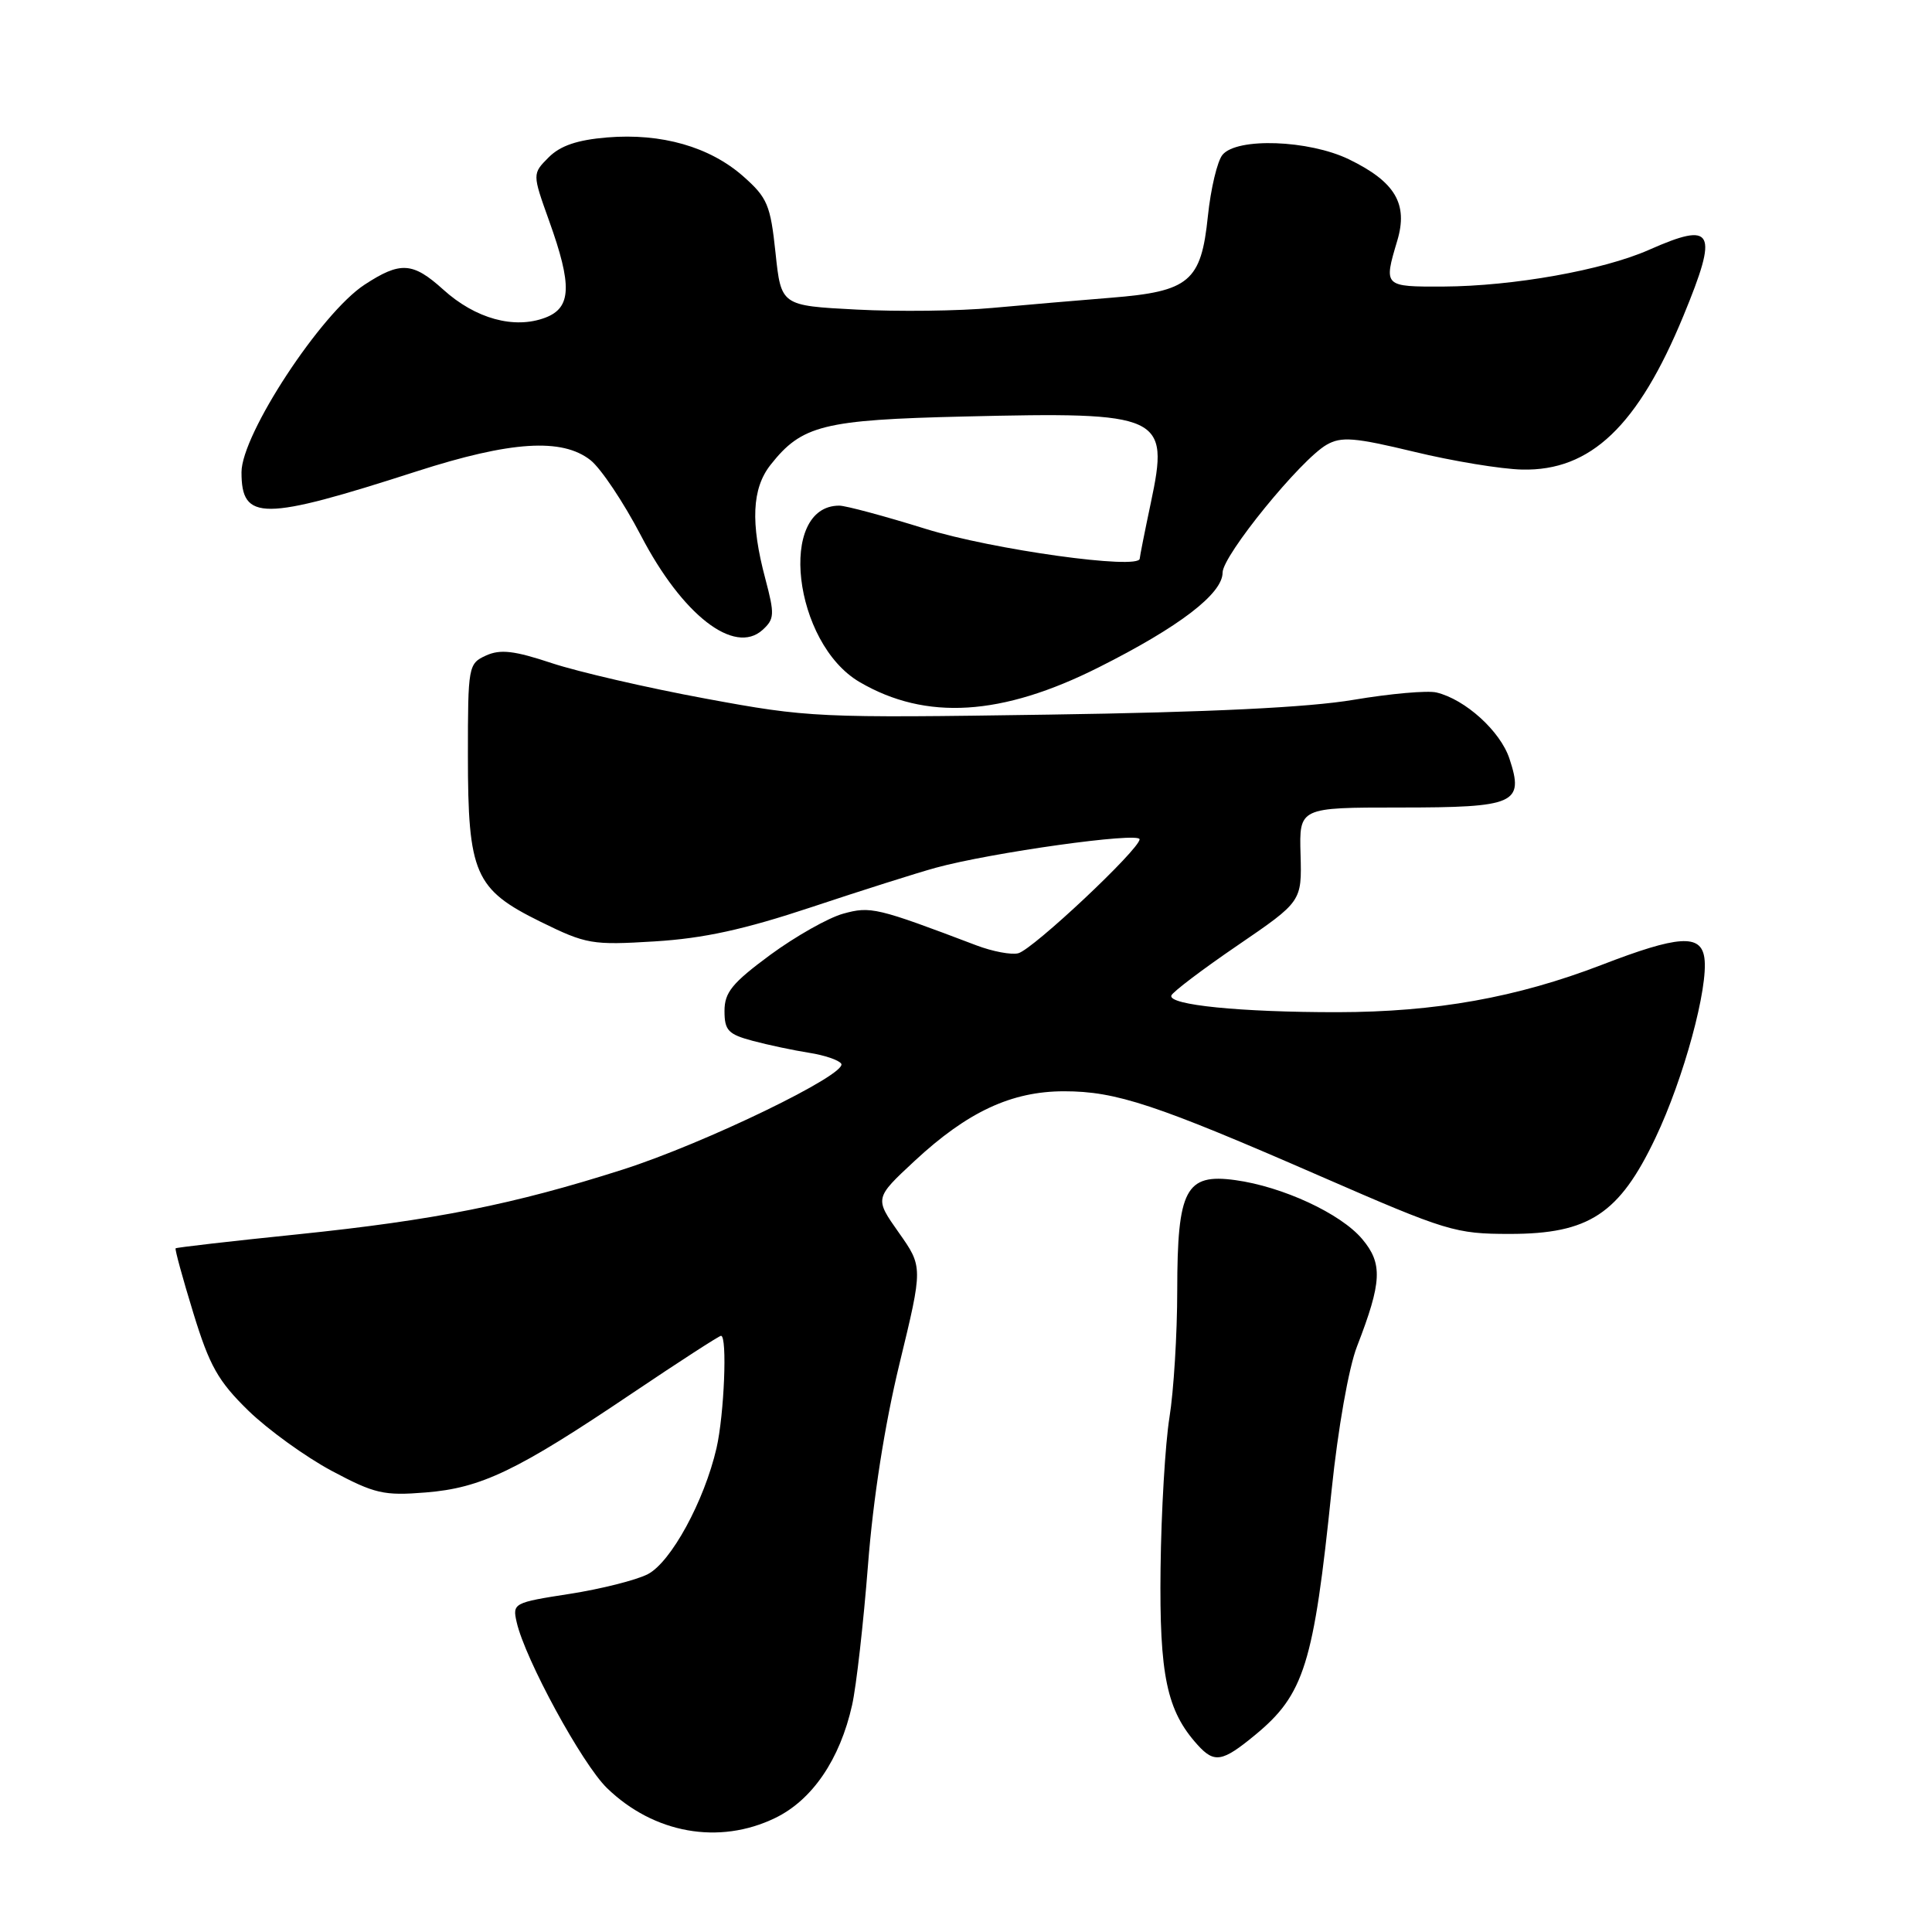 <?xml version="1.0" encoding="UTF-8" standalone="no"?>
<!DOCTYPE svg PUBLIC "-//W3C//DTD SVG 1.1//EN" "http://www.w3.org/Graphics/SVG/1.1/DTD/svg11.dtd" >
<svg xmlns="http://www.w3.org/2000/svg" xmlns:xlink="http://www.w3.org/1999/xlink" version="1.1" viewBox="0 0 256 256">
 <g >
 <path fill="currentColor"
d=" M 102.70 240.90 C 107.63 238.52 111.30 233.13 112.91 225.92 C 113.47 223.41 114.41 215.08 115.01 207.42 C 115.69 198.60 117.22 188.81 119.19 180.69 C 122.30 167.87 122.30 167.87 119.09 163.32 C 115.88 158.77 115.88 158.77 121.19 153.83 C 128.20 147.32 134.03 144.60 141.00 144.60 C 147.90 144.60 153.13 146.33 175.00 155.87 C 191.73 163.16 192.83 163.50 200.07 163.50 C 210.55 163.50 214.57 160.85 219.36 150.77 C 223.11 142.89 226.39 130.81 225.84 126.93 C 225.39 123.73 222.39 123.93 212.21 127.86 C 200.97 132.18 190.25 134.10 177.24 134.12 C 164.39 134.13 154.77 133.17 155.21 131.91 C 155.37 131.45 159.32 128.45 164.00 125.26 C 172.50 119.45 172.50 119.45 172.33 113.22 C 172.15 107.00 172.15 107.00 185.45 107.00 C 200.82 107.00 201.98 106.49 200.01 100.53 C 198.81 96.89 194.17 92.68 190.35 91.76 C 189.17 91.47 184.22 91.91 179.35 92.73 C 173.39 93.74 160.24 94.38 139.00 94.69 C 108.34 95.15 107.13 95.09 93.50 92.57 C 85.80 91.15 76.64 89.03 73.15 87.88 C 68.13 86.21 66.30 86.00 64.40 86.86 C 62.06 87.93 62.00 88.25 62.00 100.08 C 62.00 115.77 62.90 117.84 71.61 122.13 C 77.69 125.12 78.43 125.25 86.75 124.74 C 93.25 124.34 98.59 123.17 107.50 120.21 C 114.10 118.01 121.53 115.66 124.00 114.98 C 131.39 112.96 151.00 110.22 151.00 111.21 C 151.00 112.53 136.88 125.80 134.93 126.31 C 134.02 126.55 131.53 126.08 129.39 125.27 C 116.16 120.25 115.36 120.06 111.72 121.07 C 109.76 121.61 105.41 124.07 102.07 126.52 C 97.02 130.25 96.00 131.49 96.00 133.96 C 96.00 136.54 96.49 137.05 99.75 137.92 C 101.81 138.47 105.17 139.18 107.21 139.50 C 109.26 139.82 111.17 140.47 111.47 140.95 C 112.32 142.33 93.42 151.49 82.50 154.98 C 68.03 159.60 57.59 161.68 39.50 163.55 C 30.70 164.45 23.40 165.29 23.27 165.41 C 23.15 165.52 24.20 169.37 25.61 173.96 C 27.77 181.01 28.90 183.00 32.91 186.92 C 35.53 189.46 40.50 193.05 43.96 194.90 C 49.65 197.93 50.85 198.21 56.40 197.76 C 63.78 197.17 68.51 194.90 83.79 184.60 C 90.00 180.42 95.29 177.00 95.54 177.00 C 96.39 177.00 95.96 187.45 94.94 191.89 C 93.32 198.90 88.91 207.00 85.83 208.59 C 84.31 209.37 79.65 210.55 75.47 211.20 C 68.05 212.35 67.89 212.44 68.46 214.94 C 69.57 219.84 77.13 233.73 80.43 236.93 C 86.64 242.95 95.28 244.49 102.70 240.90 Z  M 166.29 229.91 C 172.82 224.53 174.07 220.53 176.45 197.41 C 177.29 189.30 178.71 181.23 179.81 178.41 C 183.12 169.86 183.24 167.43 180.49 164.17 C 177.65 160.80 169.96 157.23 163.67 156.37 C 157.11 155.47 156.00 157.58 155.99 170.97 C 155.99 176.76 155.52 184.34 154.96 187.81 C 154.40 191.28 153.87 200.28 153.78 207.81 C 153.61 222.01 154.60 226.69 158.69 231.21 C 160.91 233.66 161.96 233.48 166.29 229.91 Z  M 145.60 88.42 C 156.27 83.06 162.00 78.67 162.00 75.87 C 162.00 73.61 172.35 60.89 175.79 58.93 C 177.73 57.82 179.47 57.96 187.37 59.86 C 192.48 61.10 198.93 62.16 201.69 62.22 C 210.77 62.43 217.05 56.44 223.07 41.83 C 227.74 30.51 227.10 29.30 218.49 33.11 C 212.40 35.80 200.52 37.92 191.25 37.97 C 183.34 38.00 183.33 37.98 185.14 31.91 C 186.61 27.01 184.87 24.09 178.74 21.11 C 173.42 18.54 163.91 18.20 161.99 20.51 C 161.30 21.34 160.43 25.00 160.05 28.65 C 159.16 37.31 157.60 38.62 147.24 39.45 C 142.98 39.79 135.90 40.40 131.50 40.80 C 127.10 41.21 119.00 41.31 113.50 41.02 C 103.50 40.50 103.50 40.50 102.76 33.50 C 102.09 27.16 101.69 26.20 98.49 23.37 C 94.05 19.45 87.65 17.62 80.46 18.21 C 76.49 18.54 74.25 19.30 72.70 20.85 C 70.53 23.03 70.53 23.03 72.76 29.26 C 75.84 37.83 75.72 40.78 72.26 42.09 C 68.15 43.65 63.00 42.24 58.72 38.36 C 54.69 34.72 53.05 34.62 48.31 37.72 C 42.55 41.48 32.00 57.56 32.00 62.57 C 32.00 69.06 34.75 69.05 55.23 62.45 C 67.69 58.44 74.47 58.01 78.24 60.97 C 79.62 62.06 82.62 66.55 84.92 70.95 C 90.40 81.49 97.30 86.85 101.04 83.47 C 102.63 82.02 102.66 81.42 101.41 76.69 C 99.43 69.28 99.64 64.73 102.09 61.61 C 106.24 56.34 109.07 55.63 127.74 55.19 C 154.05 54.56 154.96 54.98 152.49 66.63 C 151.69 70.41 151.03 73.74 151.02 74.02 C 150.97 75.54 131.50 72.83 122.63 70.07 C 117.20 68.38 112.06 67.00 111.21 67.00 C 102.99 67.00 105.10 85.23 113.91 90.38 C 122.69 95.51 132.75 94.89 145.60 88.42 Z "/>
</g>
</svg>